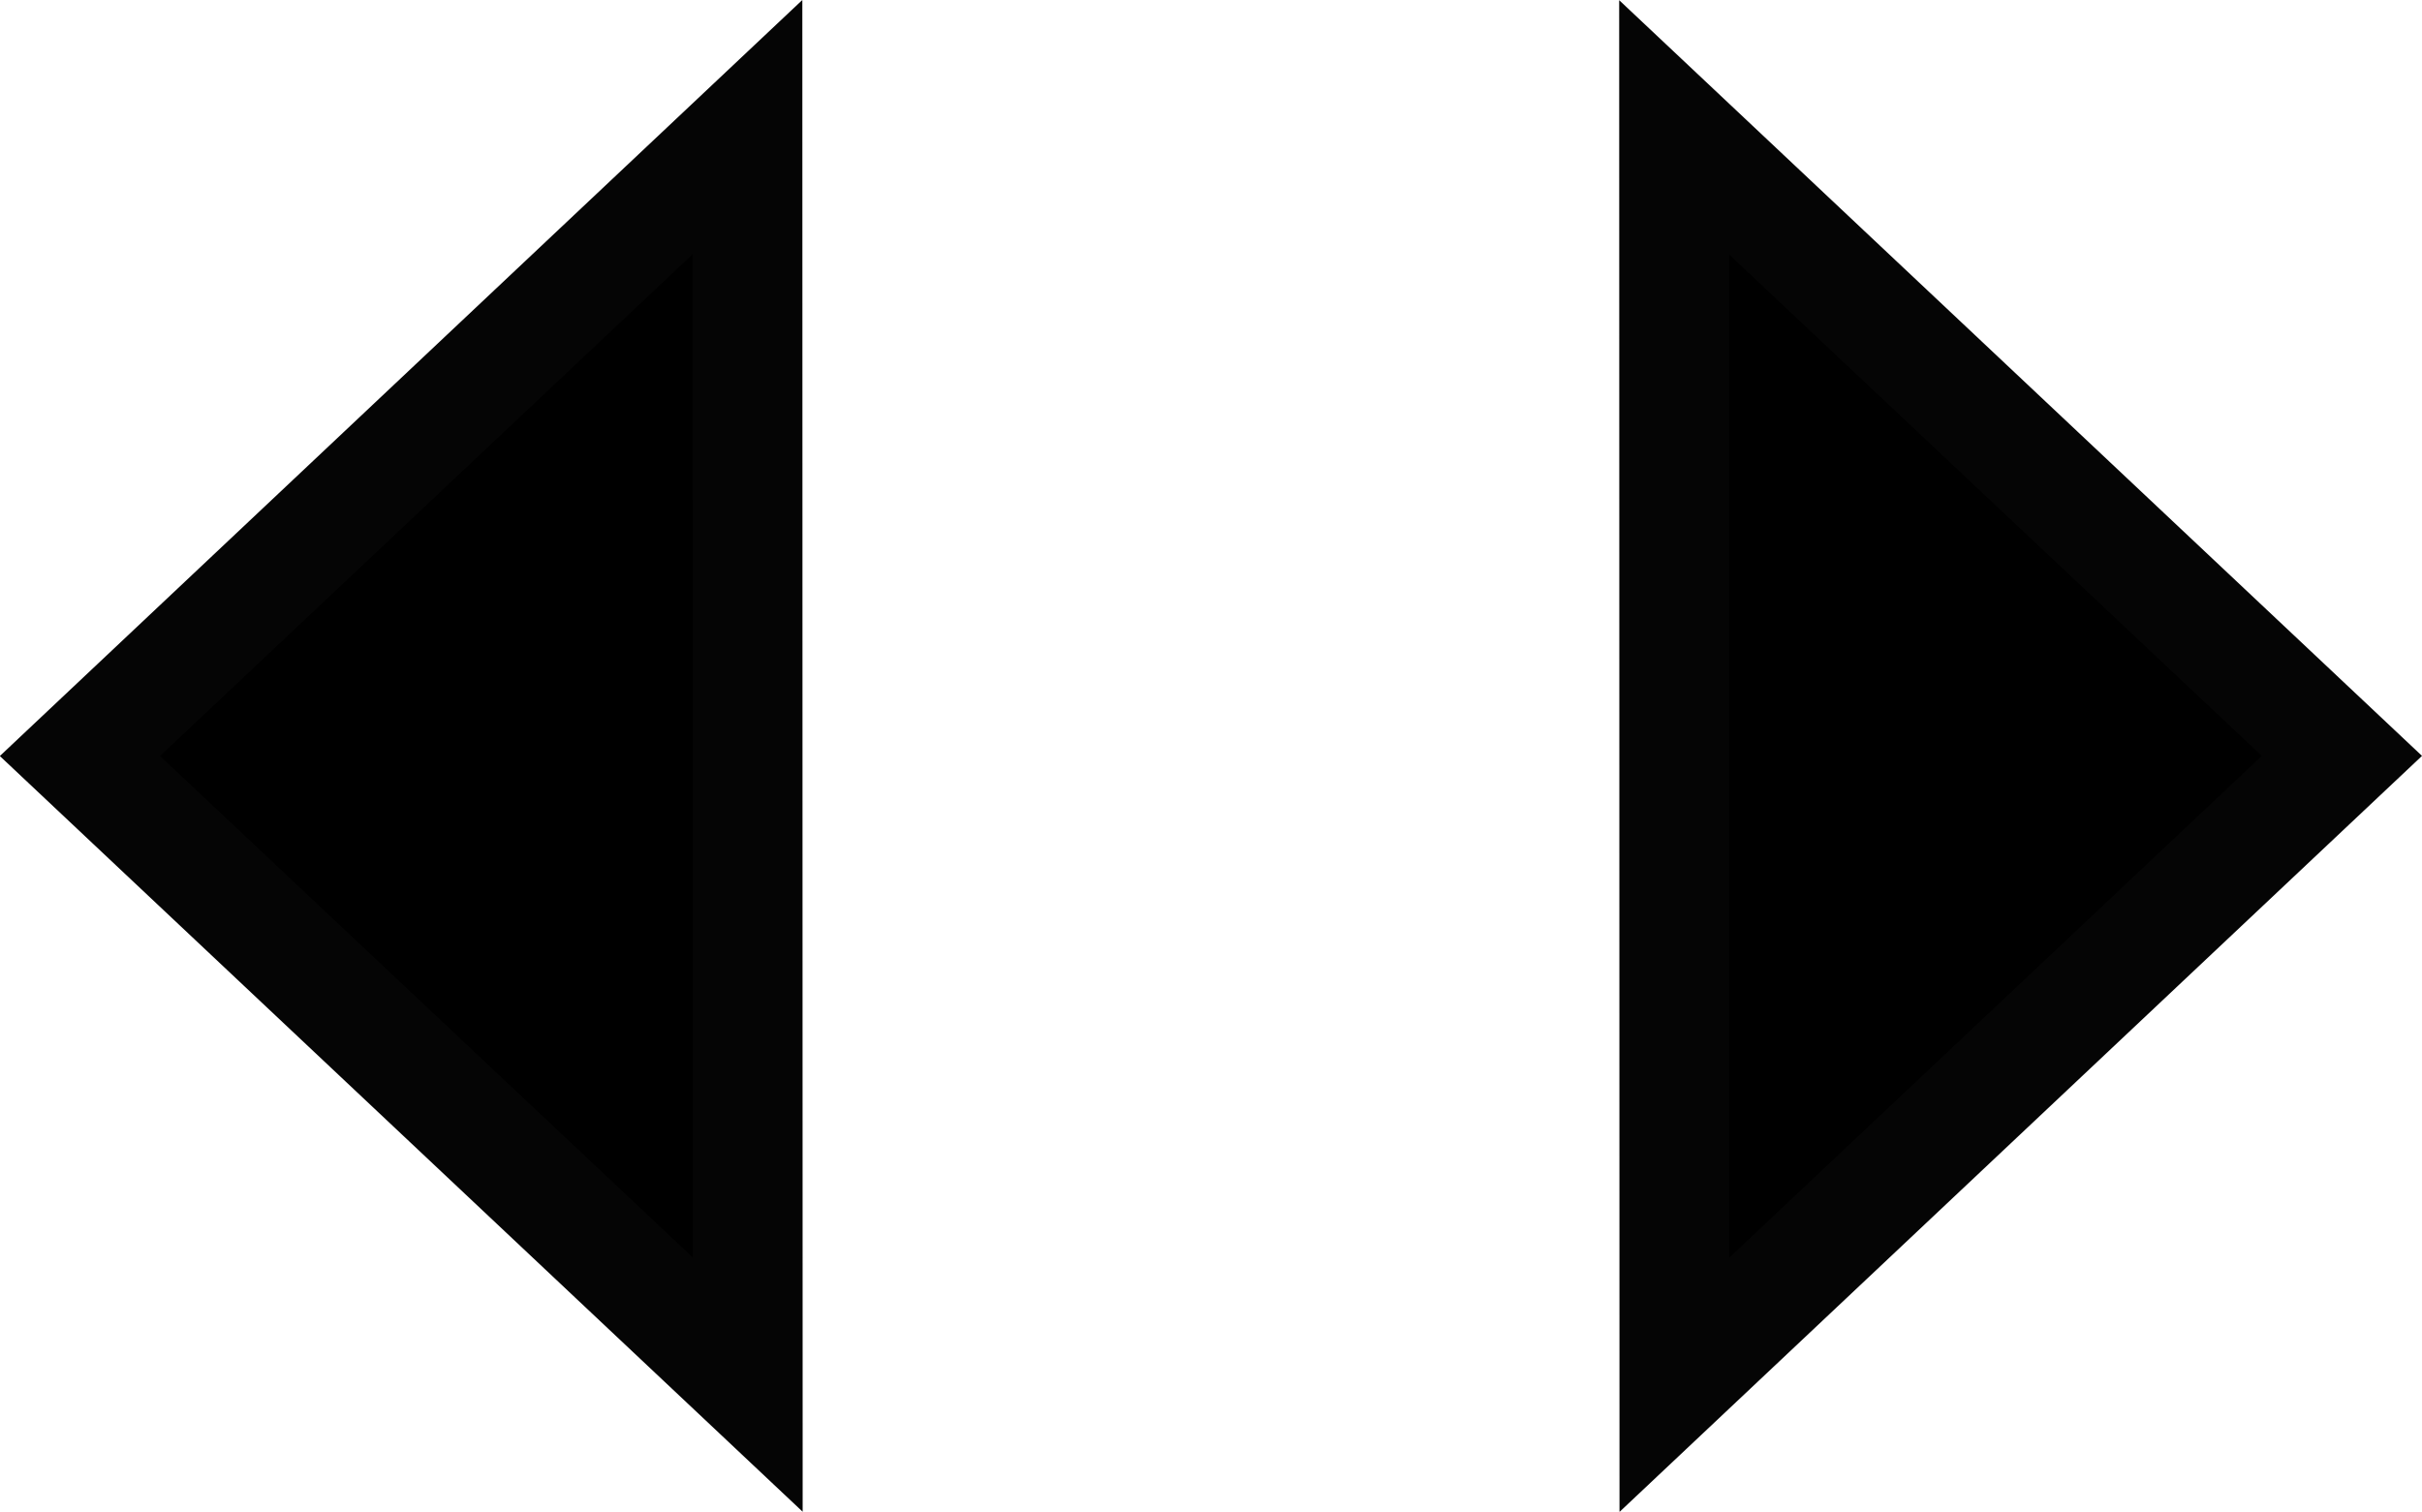 <?xml version="1.0" encoding="UTF-8" standalone="no"?>
<!-- Created with Inkscape (http://www.inkscape.org/) -->

<svg
   width="5.794mm"
   height="3.617mm"
   viewBox="0 0 5.794 3.617"
   version="1.1"
   id="svg1"
   xml:space="preserve"
   xmlns="http://www.w3.org/2000/svg"
   xmlns:svg="http://www.w3.org/2000/svg"><defs
     id="defs1" /><g
     id="layer1"
     transform="translate(-8.732,-120.578)"><g
       id="arrow-double-leftright-black"
       transform="matrix(1.9461599e-4,0.903,-0.903,1.9461599e-4,72.396,79.562)"><path
         style="fill:#000000;fill-opacity:1;stroke:#000000;stroke-width:0.582;stroke-linecap:butt;stroke-linejoin:miter;stroke-miterlimit:3;stroke-dasharray:none;stroke-opacity:0.978;paint-order:normal"
         d="m 46.081,68.678 1.329,1.411 1.329,-1.411 z"
         id="path6-1-4" /><path
         style="fill:#000000;fill-opacity:1;stroke:#000000;stroke-width:0.582;stroke-linecap:butt;stroke-linejoin:miter;stroke-miterlimit:3;stroke-dasharray:none;stroke-opacity:0.978;paint-order:normal"
         d="m 48.74,65.932 -1.329,-1.411 -1.329,1.411 z"
         id="path6-1-2-8" /></g></g></svg>
